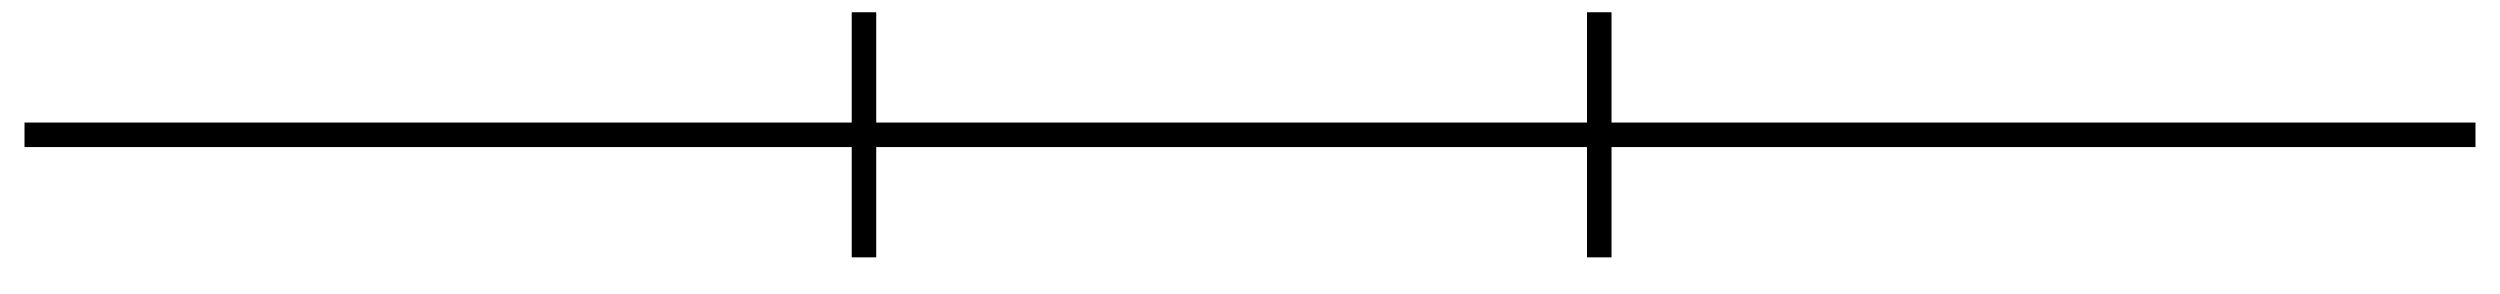 <?xml version="1.0" encoding="UTF-8"?>
<!DOCTYPE svg PUBLIC "-//W3C//DTD SVG 1.1//EN" "http://www.w3.org/Graphics/SVG/1.1/DTD/svg11.dtd">
<svg xmlns="http://www.w3.org/2000/svg" xmlns:xlink="http://www.w3.org/1999/xlink" version="1.1" width="102px" height="12px" viewBox="-0.5 -0.5 102 12" content="&lt;mxfile host=&quot;app.diagrams.net&quot; modified=&quot;2021-10-10T02:22:57.423Z&quot; agent=&quot;5.0 (Windows NT 10.0; Win64; x64) AppleWebKit/537.36 (KHTML, like Gecko) Chrome/93.0.458.82 Safari/537.36 OPR/79.0.414.72&quot; version=&quot;15.0.3&quot; etag=&quot;-y4K2OfZraXUbi-X2wY4&quot;&gt;&lt;diagram id=&quot;DlOY0Zir_JRlTAccbNWn&quot;&gt;7VbLboMwEPwarhGGkJBjS5P2UqlSDj1b2AWrhkXGedCvr8E2hpJWSdRKOZQL9nh217szEnhhUhwfBa7yZyCUe4FPjl744AUB8v2FerVIo5EonmsgE4wYkgO27IPaSIPuGKH1iCgBuGTVGEyhLGkqRxgWAg5j2hvwcdUKZ3QCbFPMp+grIzLXaBwsHf5EWZbbymix0icFtmTTSZ1jAocBFK69MBEAUq+KY0J5Ozw7Fx23+ea0v5igpTwnINABe8x3pjdzL9nYZmlJ7tqZqV0JpQLvc1lwtUNq+QalNPqghdknwEF0seGmexSukhhay6qlgHc64Pnd05/YobYV9H0omSjiWkT94JTjKBRUikZRDk6ayIw7H6hiMUE5lmw/To+NQ7I+XV/hBZgqHPjGzfPlLNIxjTXpyh8nqWEnUmrihmJ8SYXOyCWxyKic5FKLQe8O6uQ+LX14Y9LfutAxmi0n6kTXKX0qVxydpbQSBDcDWtUS6suubUo57+ik1zpp/u+ki5yE0C9a6WSyP/LST7WuNJPauq+dprt/hnD9CQ==&lt;/diagram&gt;&lt;/mxfile&gt;"><defs/><g><path d="M 0.5 5 L 100.5 5" fill="none" stroke="#000000" stroke-miterlimit="10" pointer-events="stroke"/><path d="M 34.75 10 L 34.75 0" fill="none" stroke="#000000" stroke-miterlimit="10" pointer-events="stroke"/><path d="M 64.75 10 L 64.75 0" fill="none" stroke="#000000" stroke-miterlimit="10" pointer-events="stroke"/></g></svg>